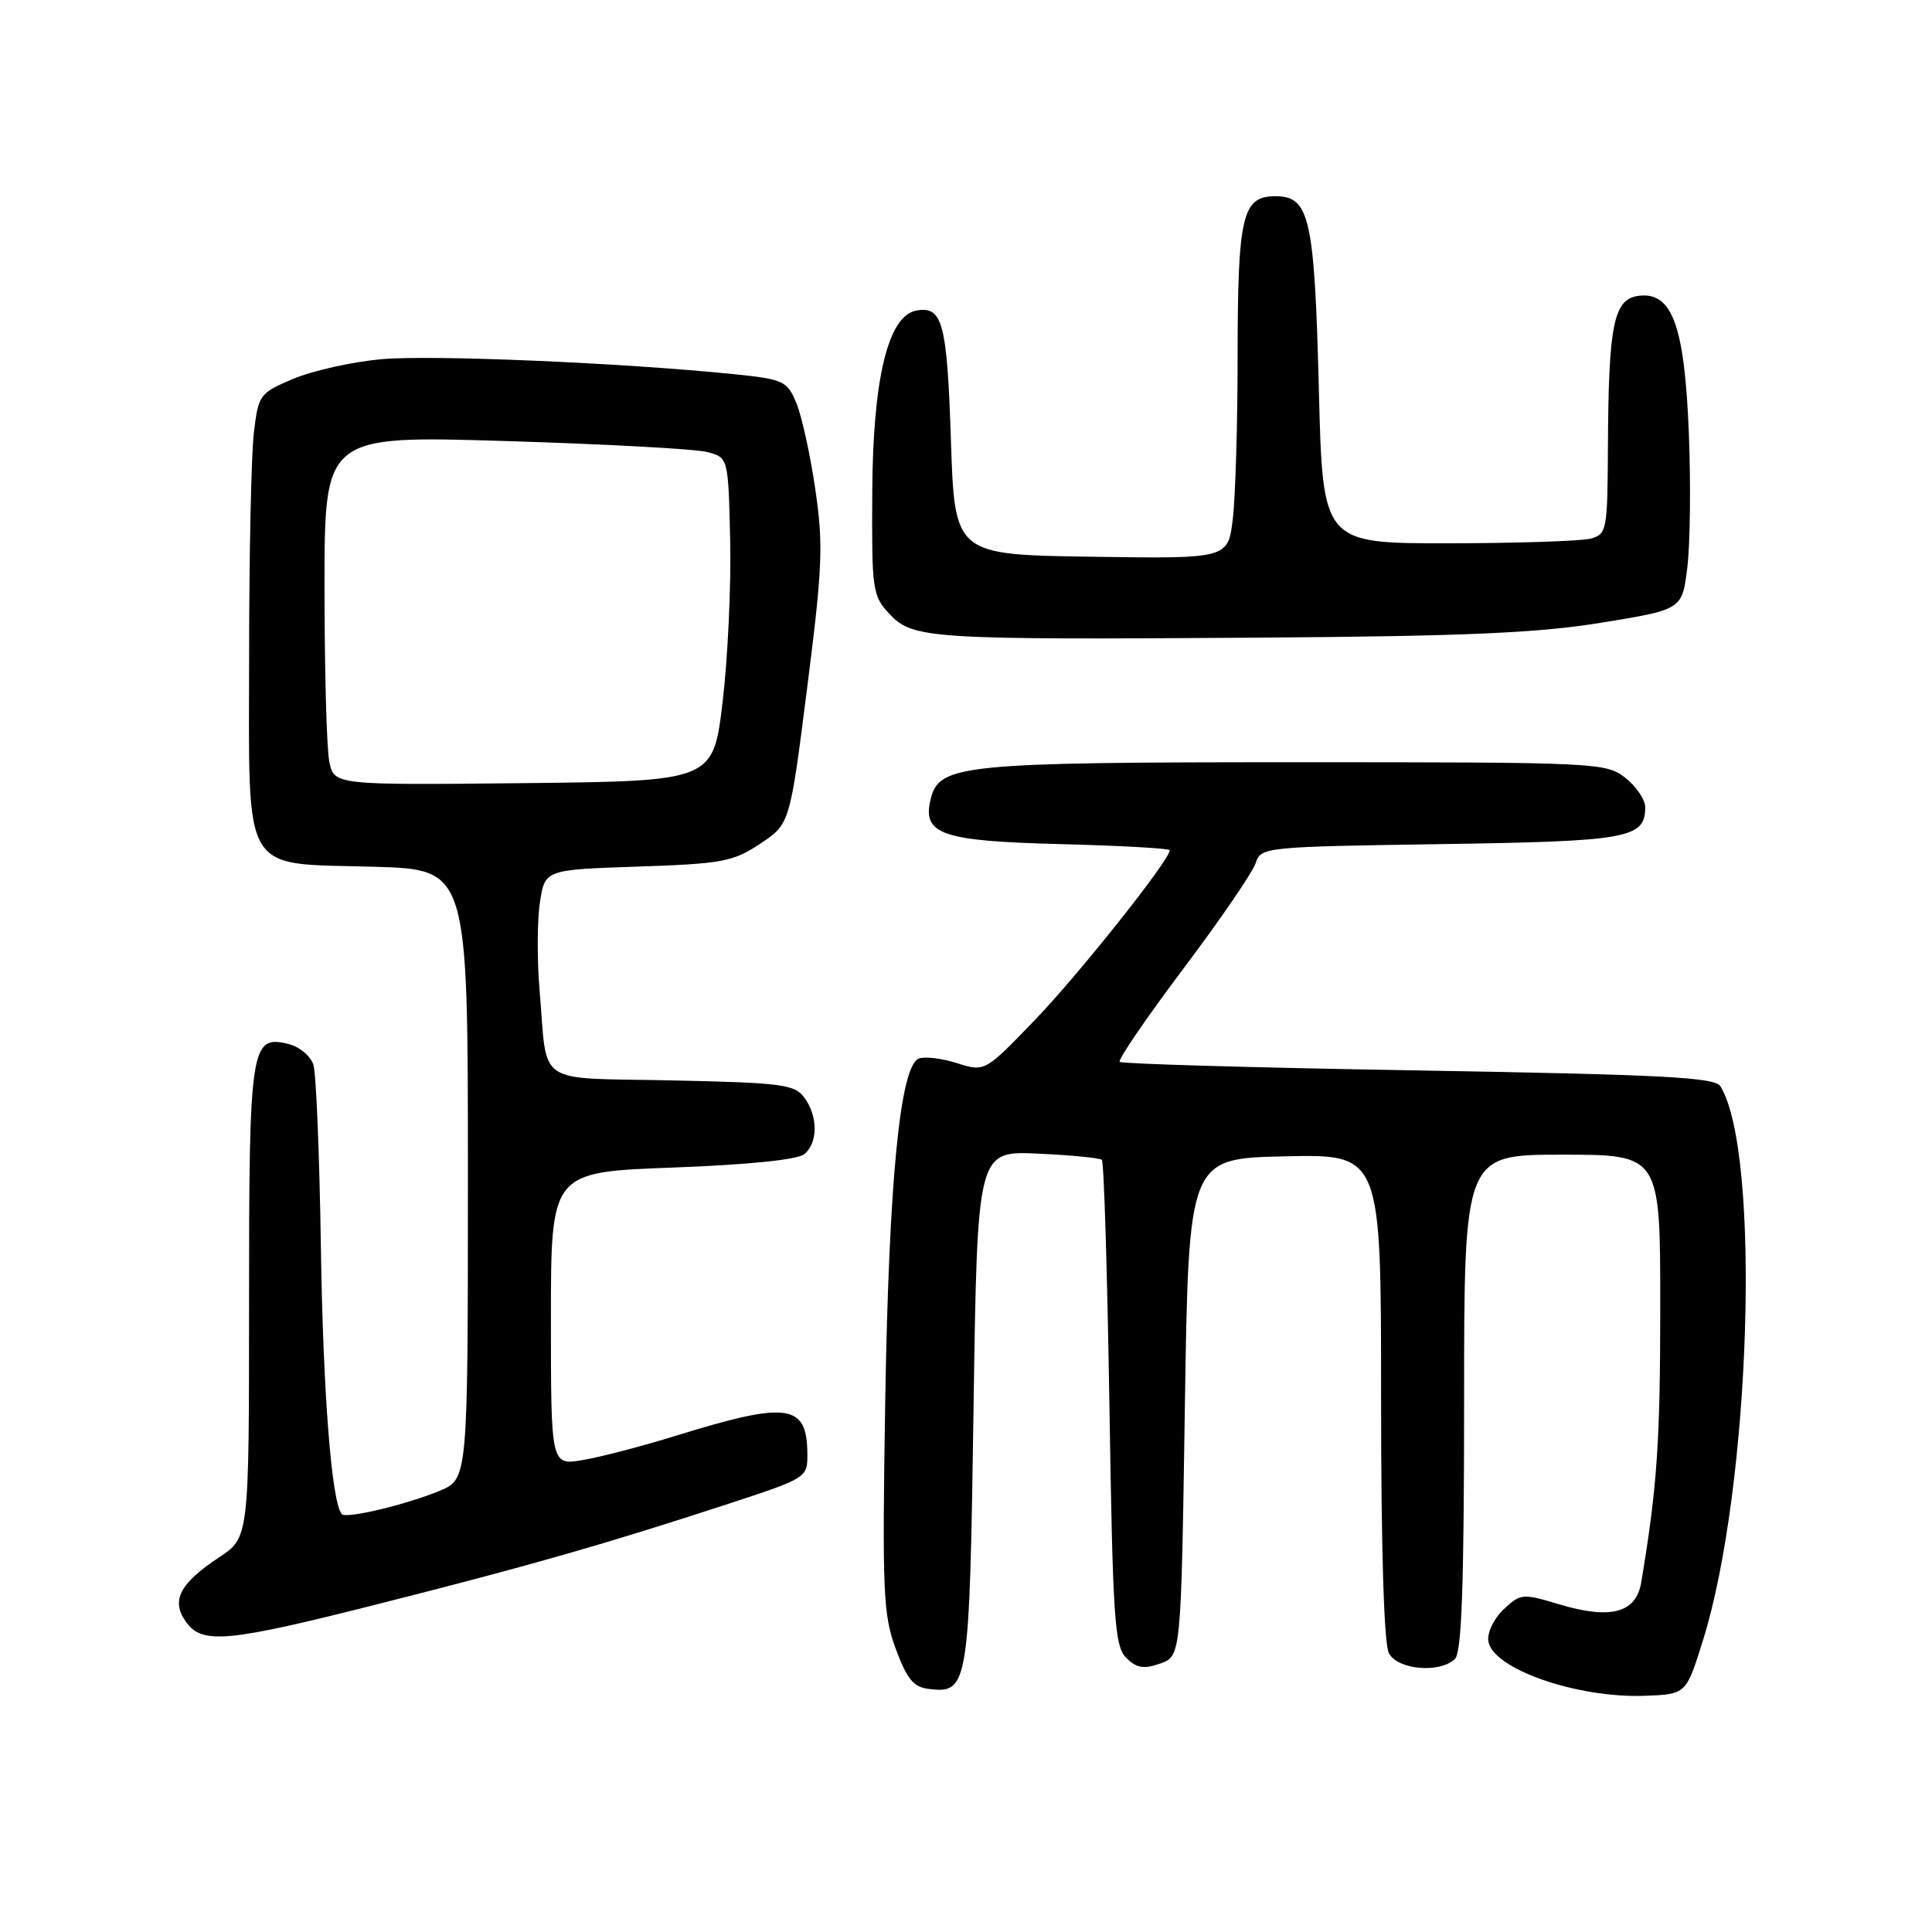 <?xml version="1.0" encoding="UTF-8" standalone="no"?>
<!DOCTYPE svg PUBLIC "-//W3C//DTD SVG 1.1//EN" "http://www.w3.org/Graphics/SVG/1.1/DTD/svg11.dtd" >
<svg xmlns="http://www.w3.org/2000/svg" xmlns:xlink="http://www.w3.org/1999/xlink" version="1.1" viewBox="0 0 256 256">
 <g >
 <path fill="currentColor"
d=" M 225.65 217.36 C 231.99 197.09 233.38 152.71 227.96 143.93 C 227.23 142.75 220.30 142.39 187.96 141.84 C 166.45 141.48 148.63 140.97 148.37 140.70 C 148.10 140.43 151.90 134.88 156.80 128.36 C 161.71 121.84 166.02 115.53 166.39 114.35 C 167.06 112.25 167.55 112.20 190.88 111.85 C 215.80 111.48 218.00 111.09 218.00 106.95 C 218.00 105.96 216.81 104.21 215.37 103.07 C 212.80 101.05 211.70 101.00 171.69 101.00 C 127.63 101.00 124.46 101.31 123.34 105.80 C 122.14 110.56 124.63 111.44 140.52 111.85 C 148.49 112.05 155.00 112.42 155.00 112.66 C 155.00 113.94 143.00 129.05 137.20 135.08 C 130.50 142.04 130.50 142.04 126.84 140.88 C 124.82 140.24 122.54 139.96 121.76 140.26 C 119.27 141.22 117.79 156.30 117.30 185.50 C 116.89 210.99 117.01 213.95 118.70 218.50 C 120.19 222.52 121.05 223.56 123.11 223.80 C 128.32 224.41 128.46 223.51 129.00 186.60 C 129.50 152.50 129.50 152.50 137.50 152.86 C 141.90 153.06 145.72 153.43 146.00 153.69 C 146.28 153.95 146.72 168.51 147.00 186.05 C 147.45 214.56 147.68 218.12 149.23 219.67 C 150.61 221.04 151.54 221.19 153.73 220.43 C 156.50 219.45 156.50 219.45 157.00 186.48 C 157.50 153.50 157.50 153.50 170.25 153.22 C 183.00 152.94 183.00 152.94 183.00 185.04 C 183.00 205.25 183.38 217.85 184.04 219.07 C 185.22 221.28 190.85 221.75 192.80 219.80 C 193.68 218.92 194.00 209.98 194.00 185.80 C 194.00 153.00 194.00 153.00 207.00 153.00 C 220.00 153.00 220.00 153.00 219.99 173.25 C 219.99 191.17 219.57 197.12 217.47 209.68 C 216.79 213.74 213.41 214.63 206.53 212.56 C 201.75 211.12 201.47 211.15 199.24 213.25 C 197.95 214.46 197.05 216.33 197.21 217.45 C 197.74 221.12 208.95 225.04 217.96 224.70 C 223.42 224.50 223.42 224.50 225.65 217.36 Z  M 50.51 212.44 C 70.38 207.41 80.18 204.60 96.25 199.35 C 106.92 195.86 107.00 195.81 106.98 192.67 C 106.95 185.99 104.42 185.64 89.50 190.26 C 85.10 191.63 79.58 193.06 77.25 193.46 C 73.00 194.18 73.00 194.18 73.00 174.74 C 73.00 155.31 73.00 155.31 89.08 154.71 C 99.11 154.34 105.69 153.67 106.58 152.93 C 108.40 151.42 108.40 147.93 106.58 145.44 C 105.30 143.69 103.63 143.47 89.08 143.16 C 70.65 142.77 72.59 144.09 71.50 131.25 C 71.16 127.26 71.17 122.02 71.54 119.61 C 72.19 115.24 72.19 115.24 84.48 114.83 C 95.69 114.45 97.12 114.19 100.71 111.81 C 104.66 109.20 104.66 109.20 106.95 91.16 C 108.99 75.15 109.11 72.18 108.03 64.81 C 107.36 60.24 106.23 55.10 105.52 53.40 C 104.30 50.48 103.83 50.26 97.36 49.59 C 82.58 48.08 57.15 46.99 50.50 47.60 C 46.65 47.95 41.42 49.12 38.88 50.19 C 34.40 52.08 34.24 52.29 33.64 57.32 C 33.30 60.17 33.01 73.34 33.01 86.60 C 33.00 116.45 31.76 114.34 49.60 114.85 C 62.00 115.21 62.00 115.21 62.00 155.59 C 62.00 195.97 62.00 195.97 58.26 197.54 C 53.91 199.35 45.93 201.26 45.31 200.64 C 43.96 199.29 42.81 184.76 42.52 165.34 C 42.34 153.15 41.89 142.24 41.53 141.09 C 41.16 139.94 39.70 138.71 38.28 138.35 C 33.22 137.08 33.00 138.48 33.00 172.56 C 33.00 203.73 33.00 203.73 29.04 206.35 C 23.82 209.81 22.65 212.05 24.60 214.85 C 26.77 217.94 29.98 217.65 50.51 212.44 Z  M 212.19 82.51 C 222.89 80.77 222.89 80.77 223.57 75.26 C 223.95 72.23 224.05 64.30 223.79 57.63 C 223.23 43.23 221.61 38.68 217.20 39.19 C 213.82 39.58 213.14 42.85 213.06 59.13 C 213.00 70.33 212.92 70.79 210.75 71.37 C 209.51 71.70 201.02 71.98 191.89 71.99 C 175.27 72.00 175.27 72.00 174.76 51.75 C 174.18 28.84 173.54 26.00 169.00 26.00 C 164.60 26.00 164.00 28.55 163.99 47.32 C 163.99 56.22 163.70 65.87 163.35 68.77 C 162.72 74.04 162.72 74.04 144.61 73.77 C 126.50 73.50 126.50 73.50 126.00 58.30 C 125.49 42.72 124.89 40.49 121.38 41.16 C 117.67 41.88 115.66 50.19 115.58 65.17 C 115.50 78.24 115.60 78.94 117.88 81.37 C 120.96 84.65 123.19 84.79 167.00 84.49 C 194.16 84.30 203.78 83.88 212.19 82.51 Z  M 43.63 100.89 C 43.28 99.16 43.00 88.74 43.00 77.73 C 43.00 57.71 43.00 57.71 66.98 58.44 C 80.16 58.84 92.20 59.49 93.73 59.90 C 96.50 60.64 96.50 60.64 96.75 71.57 C 96.89 77.58 96.44 87.22 95.75 93.00 C 94.50 103.50 94.50 103.50 69.38 103.77 C 44.26 104.03 44.26 104.03 43.63 100.89 Z "/>
</g>
</svg>